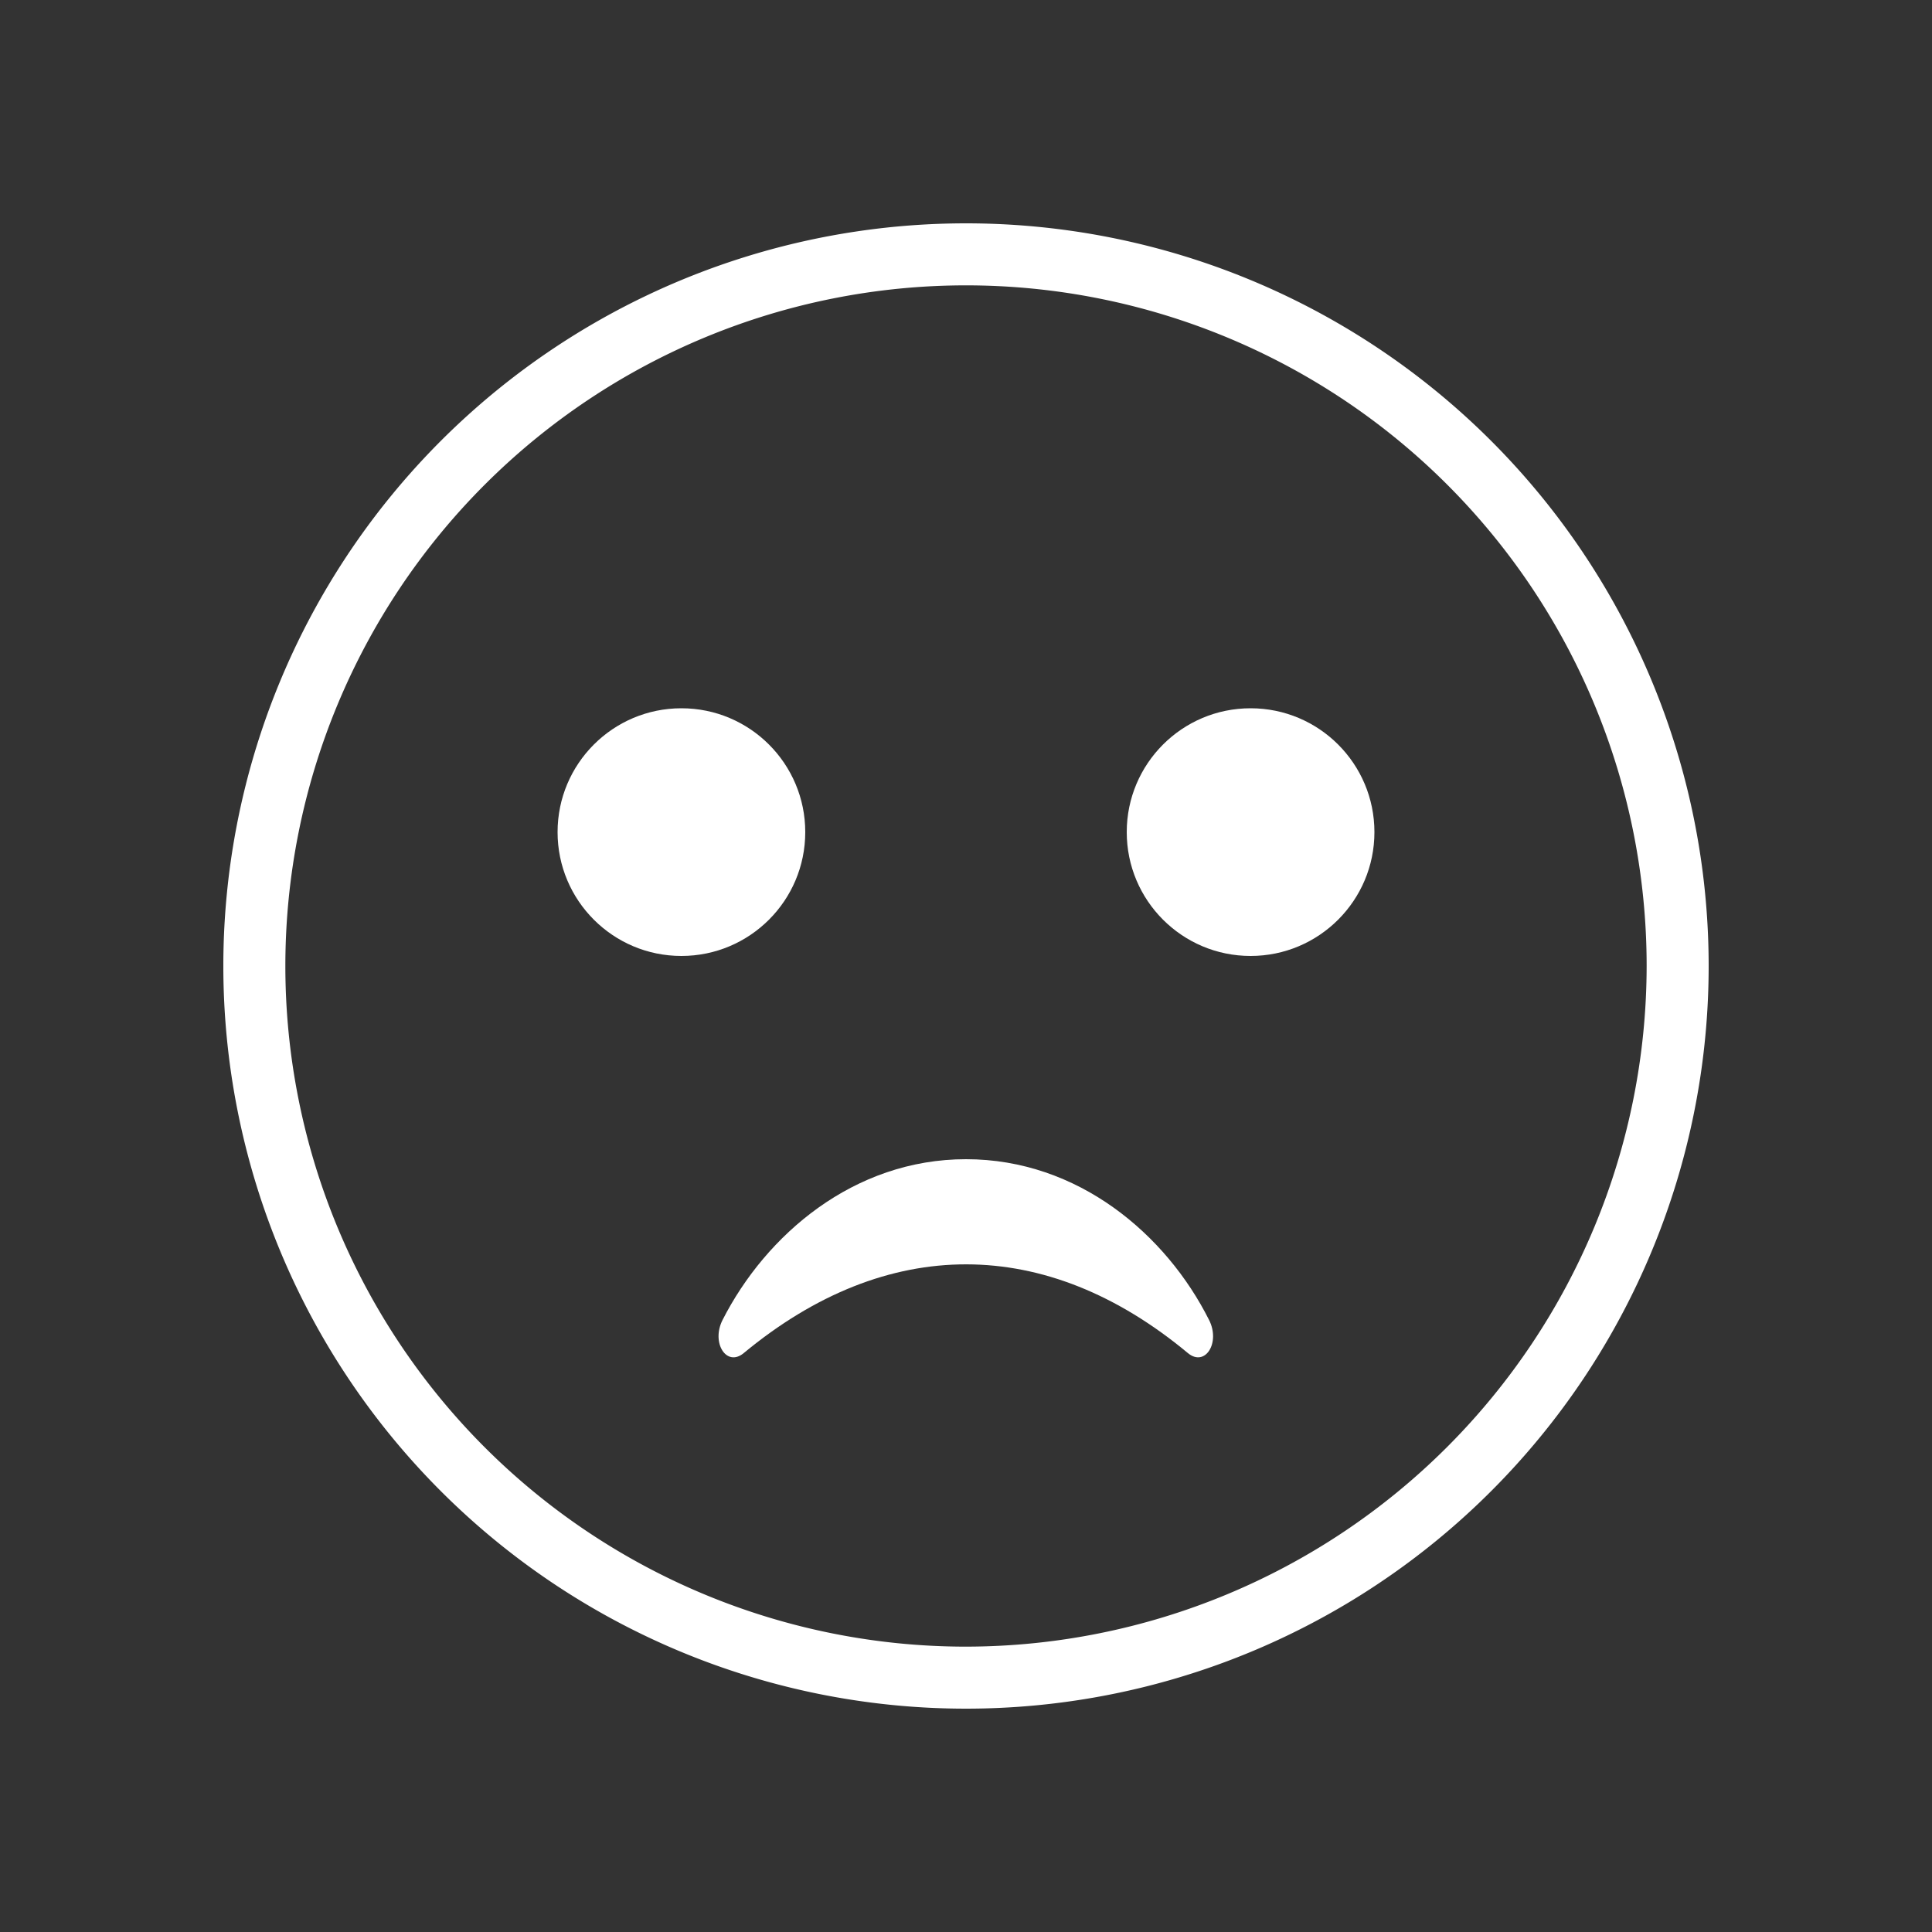 <svg id="Layer_1" data-name="Layer 1" xmlns="http://www.w3.org/2000/svg" viewBox="0 0 100 100"><rect x="0" y="0" width="100" height="100" fill="#333333" stroke="none"/><defs><style>.cls-1{fill:#fff;}</style></defs><title>Artboard 1 copy 5</title><path class="cls-1" d="M50,11.56A38.44,38.44,0,1,0,88.44,50,38.44,38.44,0,0,0,50,11.56Zm0,73.67A35.23,35.23,0,1,1,85.23,50,35.27,35.27,0,0,1,50,85.23Z"/><circle class="cls-1" cx="35.27" cy="43.07" r="6.41"/><circle class="cls-1" cx="64.73" cy="43.07" r="6.41"/><path class="cls-1" d="M50,60c-5.82,0-10.36,3.92-12.6,8.32-.6,1.18.2,2.45,1.09,1.72,7.42-6.15,15.66-6.11,23,0,.89.73,1.69-.54,1.09-1.72C60.36,63.9,55.81,60,50,60"/></svg>